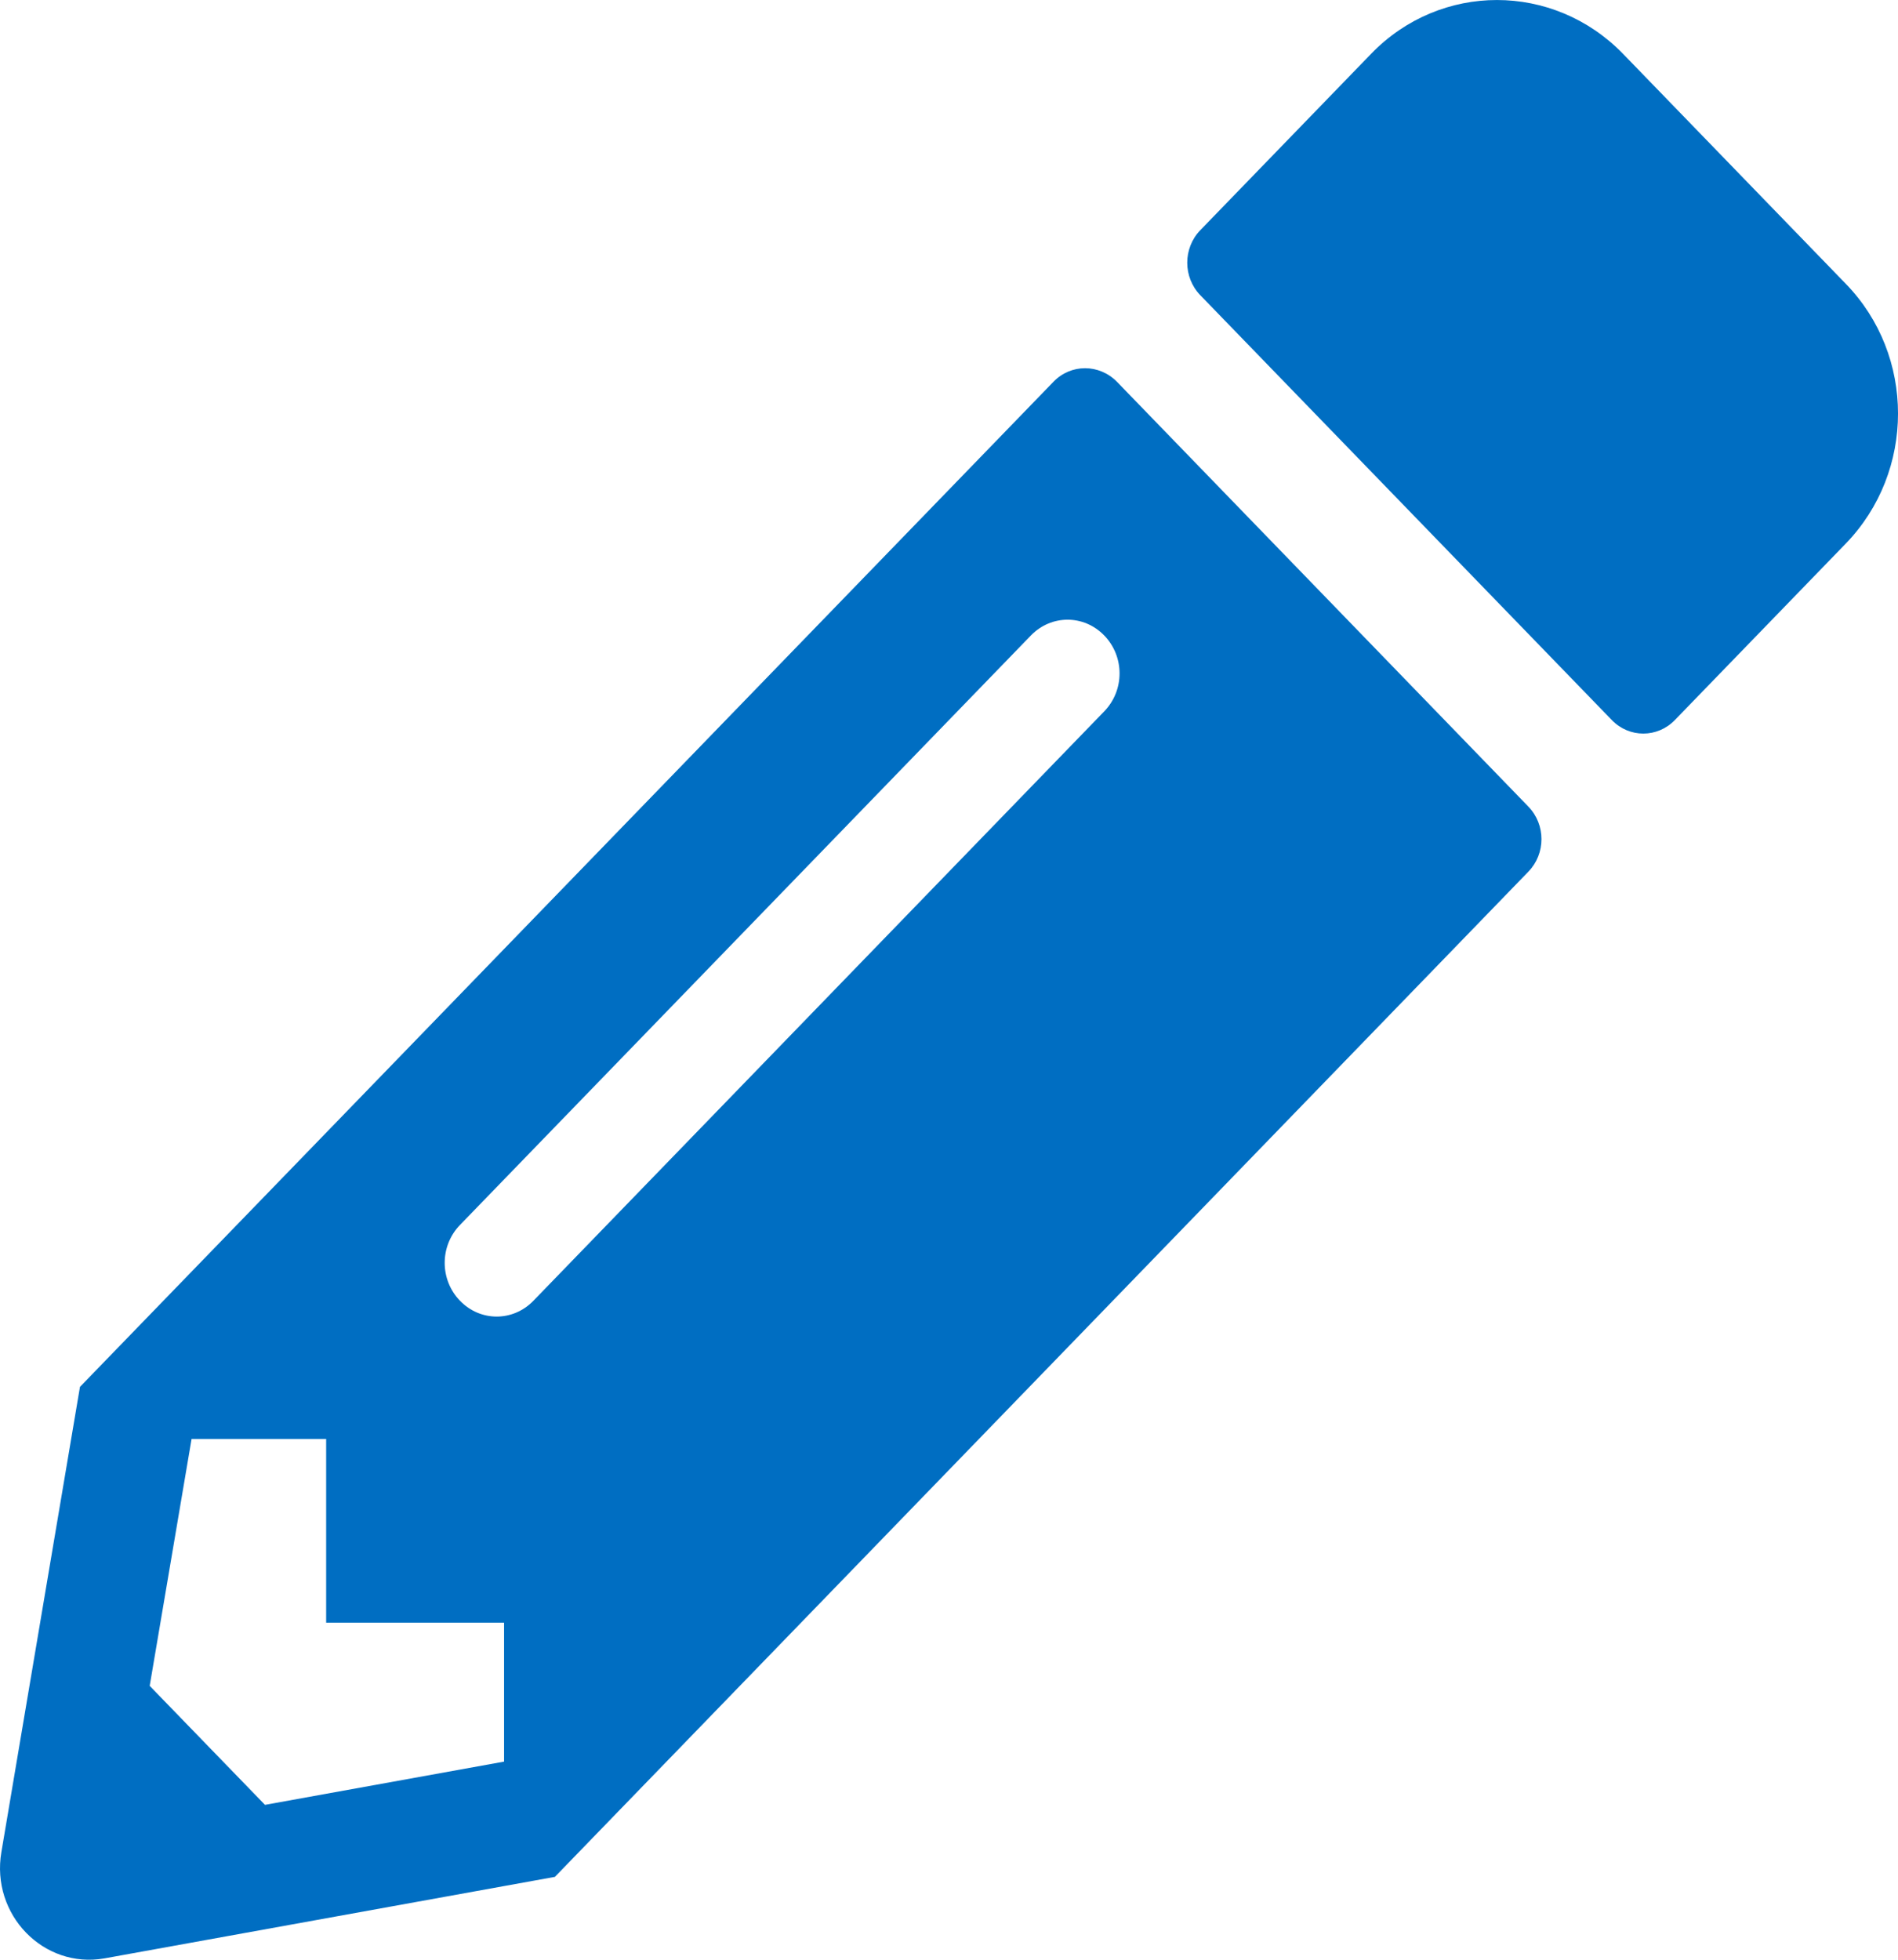 <?xml version="1.0" encoding="UTF-8"?>
<svg width="31px" height="32px" viewBox="0 0 31 32" version="1.1" xmlns="http://www.w3.org/2000/svg" xmlns:xlink="http://www.w3.org/1999/xlink">
    <!-- Generator: Sketch 60.1 (88133) - https://sketch.com -->
    <title>Shape</title>
    <desc>Created with Sketch.</desc>
    <g id="Page-1" stroke="none" stroke-width="1" fill="none" fill-rule="evenodd">
        <g id="19-11-13-Kontakt_inaktiv/stängd" transform="translate(-264, -440)" fill="#006EC2" fill-rule="nonzero">
            <g id="pencil-alt" transform="translate(264, 440)">
                <path d="M30.146,8.877 L27.355,11.758 C27.07,12.052 26.61,12.052 26.326,11.758 L19.605,4.821 C19.32,4.527 19.32,4.052 19.605,3.758 L22.396,0.877 C23.528,-0.292 25.369,-0.292 26.507,0.877 L30.146,4.633 C31.285,5.802 31.285,7.702 30.146,8.877 Z M17.207,6.233 L1.306,22.646 L0.023,30.24 C-0.153,31.265 0.713,32.153 1.706,31.978 L9.063,30.647 L24.963,14.233 C25.248,13.94 25.248,13.465 24.963,13.171 L18.242,6.233 C17.952,5.939 17.491,5.939 17.207,6.233 Z M7.513,21.24 C7.18,20.896 7.18,20.346 7.513,20.002 L16.837,10.377 C17.17,10.033 17.703,10.033 18.036,10.377 C18.369,10.721 18.369,11.271 18.036,11.615 L8.712,21.24 C8.379,21.584 7.846,21.584 7.513,21.24 L7.513,21.24 Z M5.327,26.496 L8.233,26.496 L8.233,28.765 L4.328,29.471 L2.445,27.528 L3.129,23.496 L5.327,23.496 L5.327,26.496 Z" id="Shape"></path>
            </g>
        </g>
    </g>
</svg>